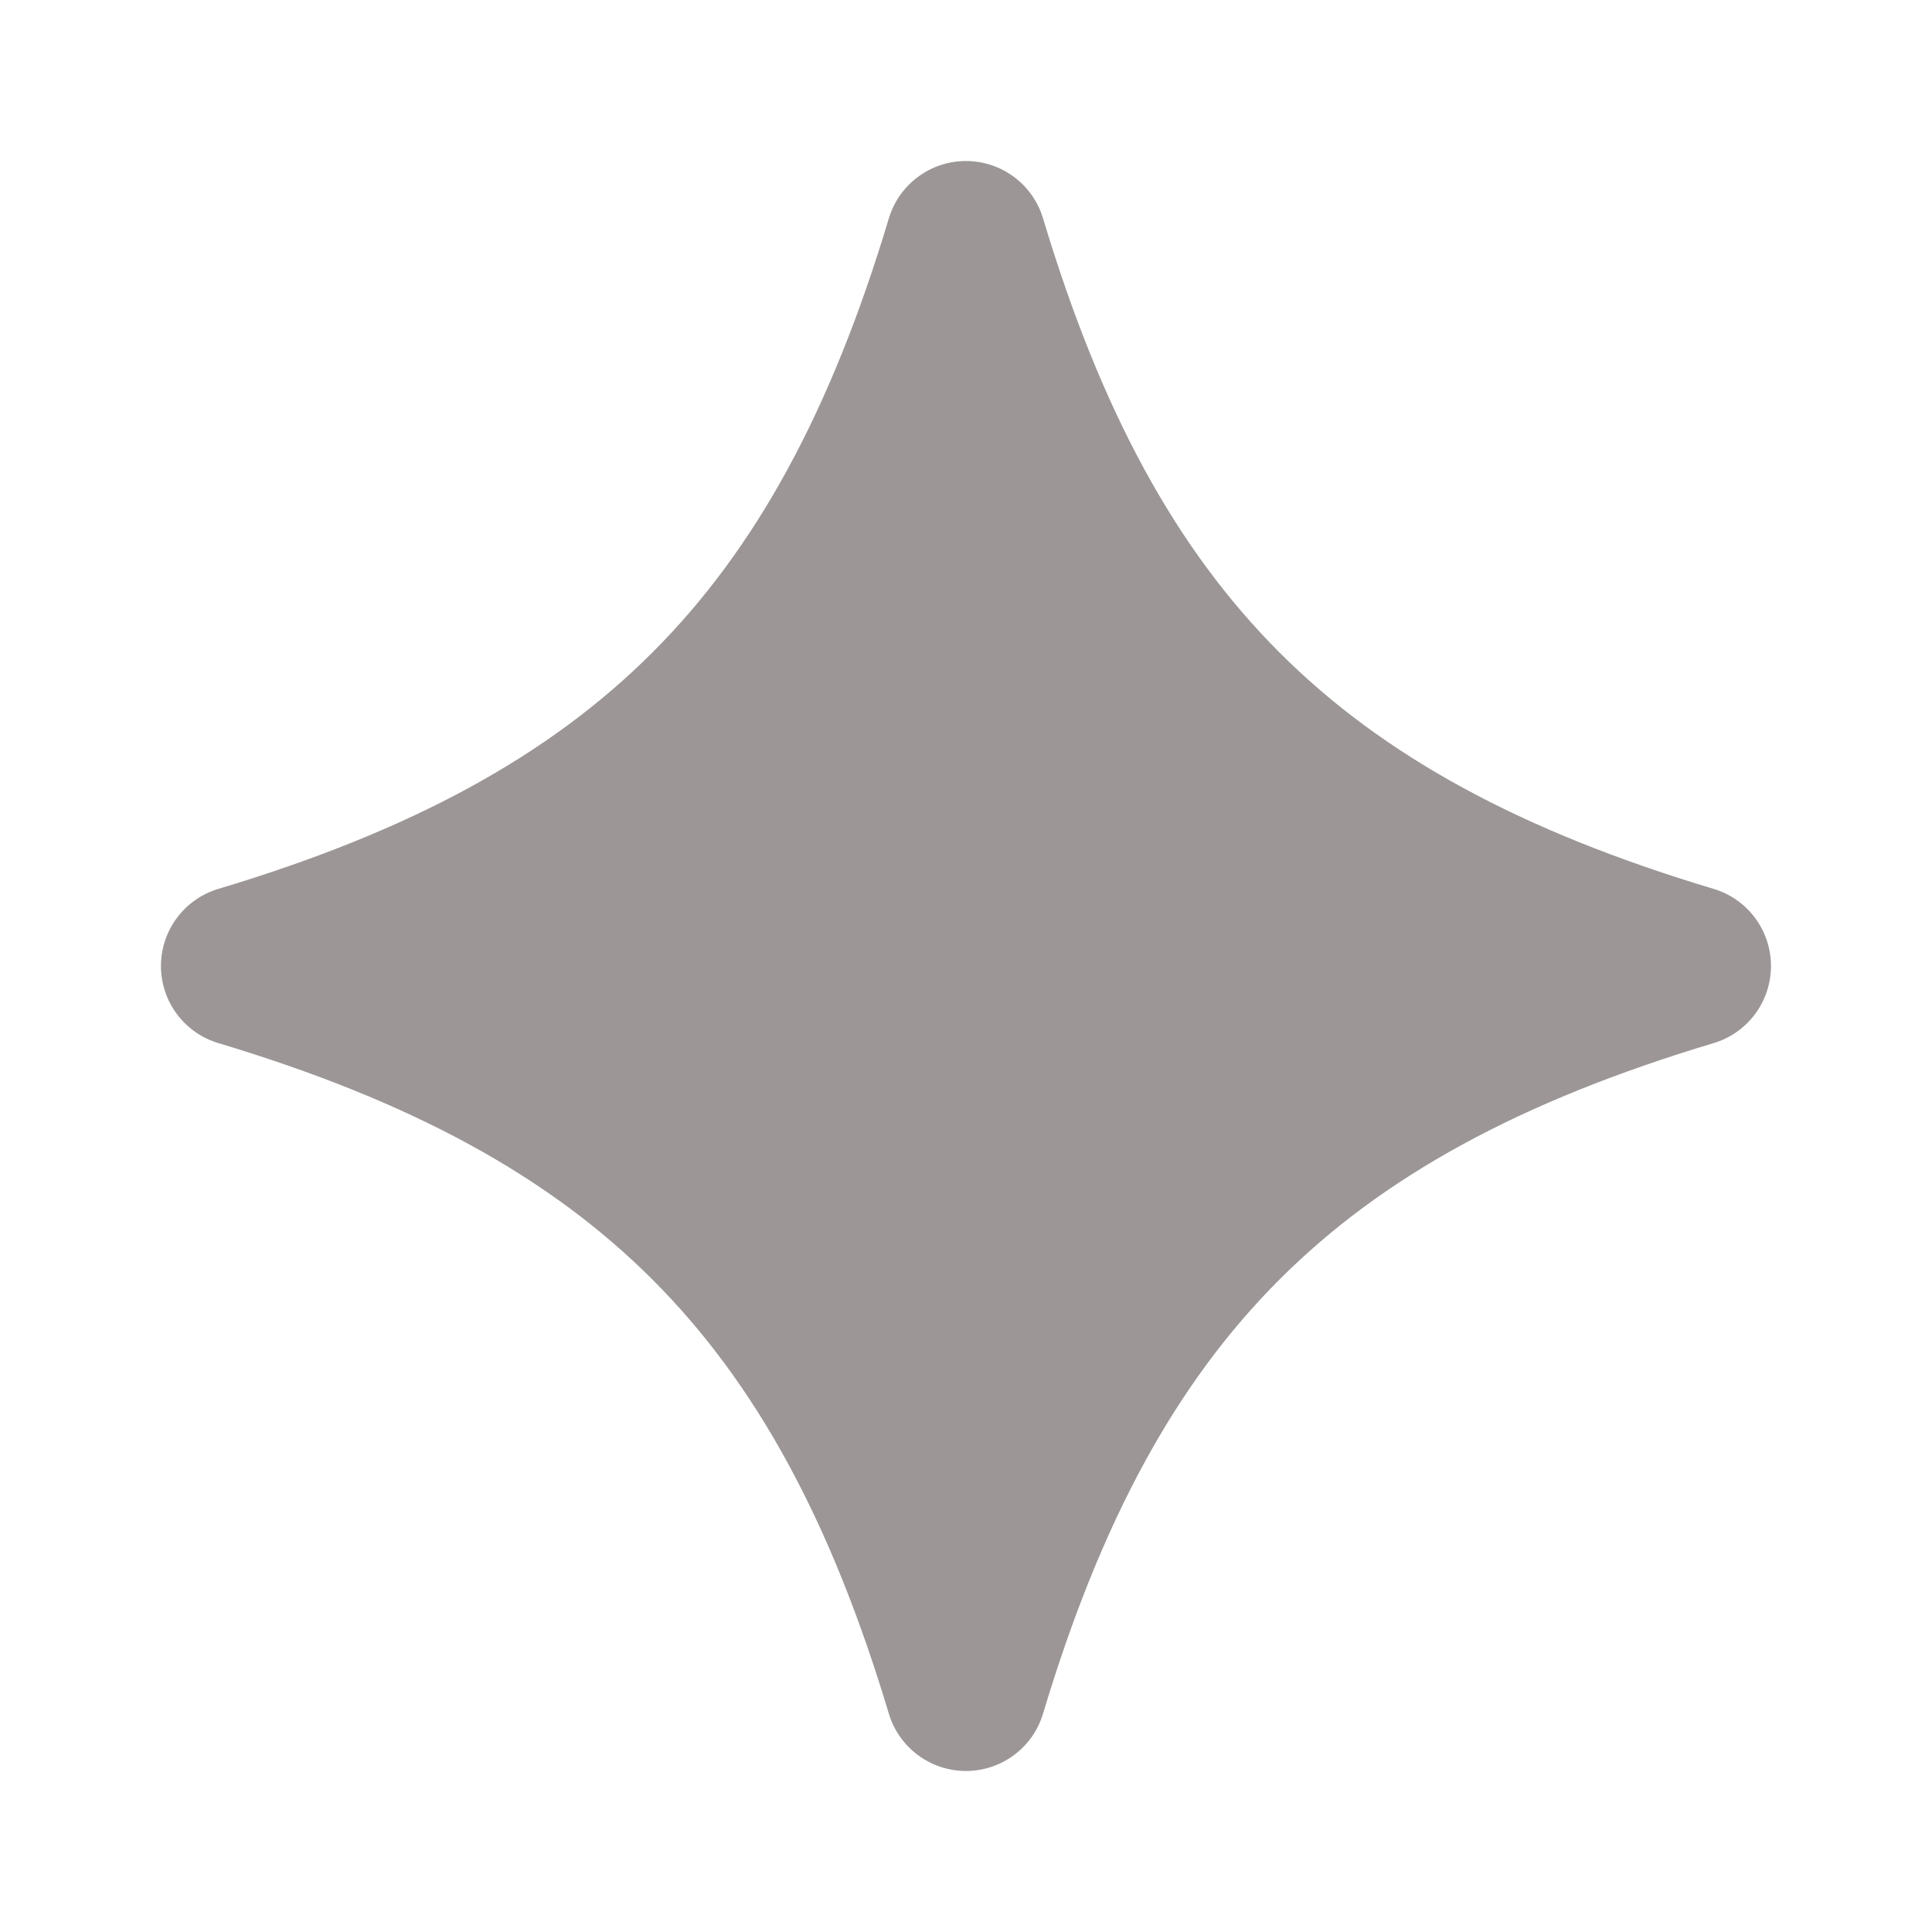 <svg width="32" height="32" viewBox="0 0 32 32" fill="none" xmlns="http://www.w3.org/2000/svg">
<path d="M17.276 3.617C17.107 3.053 16.588 2.667 15.999 2.667C15.411 2.667 14.891 3.053 14.722 3.617C13.763 6.814 12.52 9.094 10.806 10.807C9.093 12.521 6.813 13.764 3.616 14.723C3.052 14.892 2.666 15.411 2.666 16C2.666 16.589 3.052 17.108 3.616 17.277C6.813 18.236 9.093 19.48 10.806 21.193C12.52 22.906 13.763 25.186 14.722 28.383C14.891 28.947 15.411 29.333 15.999 29.333C16.588 29.333 17.107 28.947 17.276 28.383C18.236 25.186 19.479 22.906 21.192 21.193C22.905 19.48 25.185 18.236 28.383 17.277C28.947 17.108 29.333 16.589 29.333 16C29.333 15.411 28.947 14.892 28.383 14.723C25.185 13.764 22.905 12.521 21.192 10.807C19.479 9.094 18.236 6.814 17.276 3.617Z" fill="#9C9696"/>
</svg>
